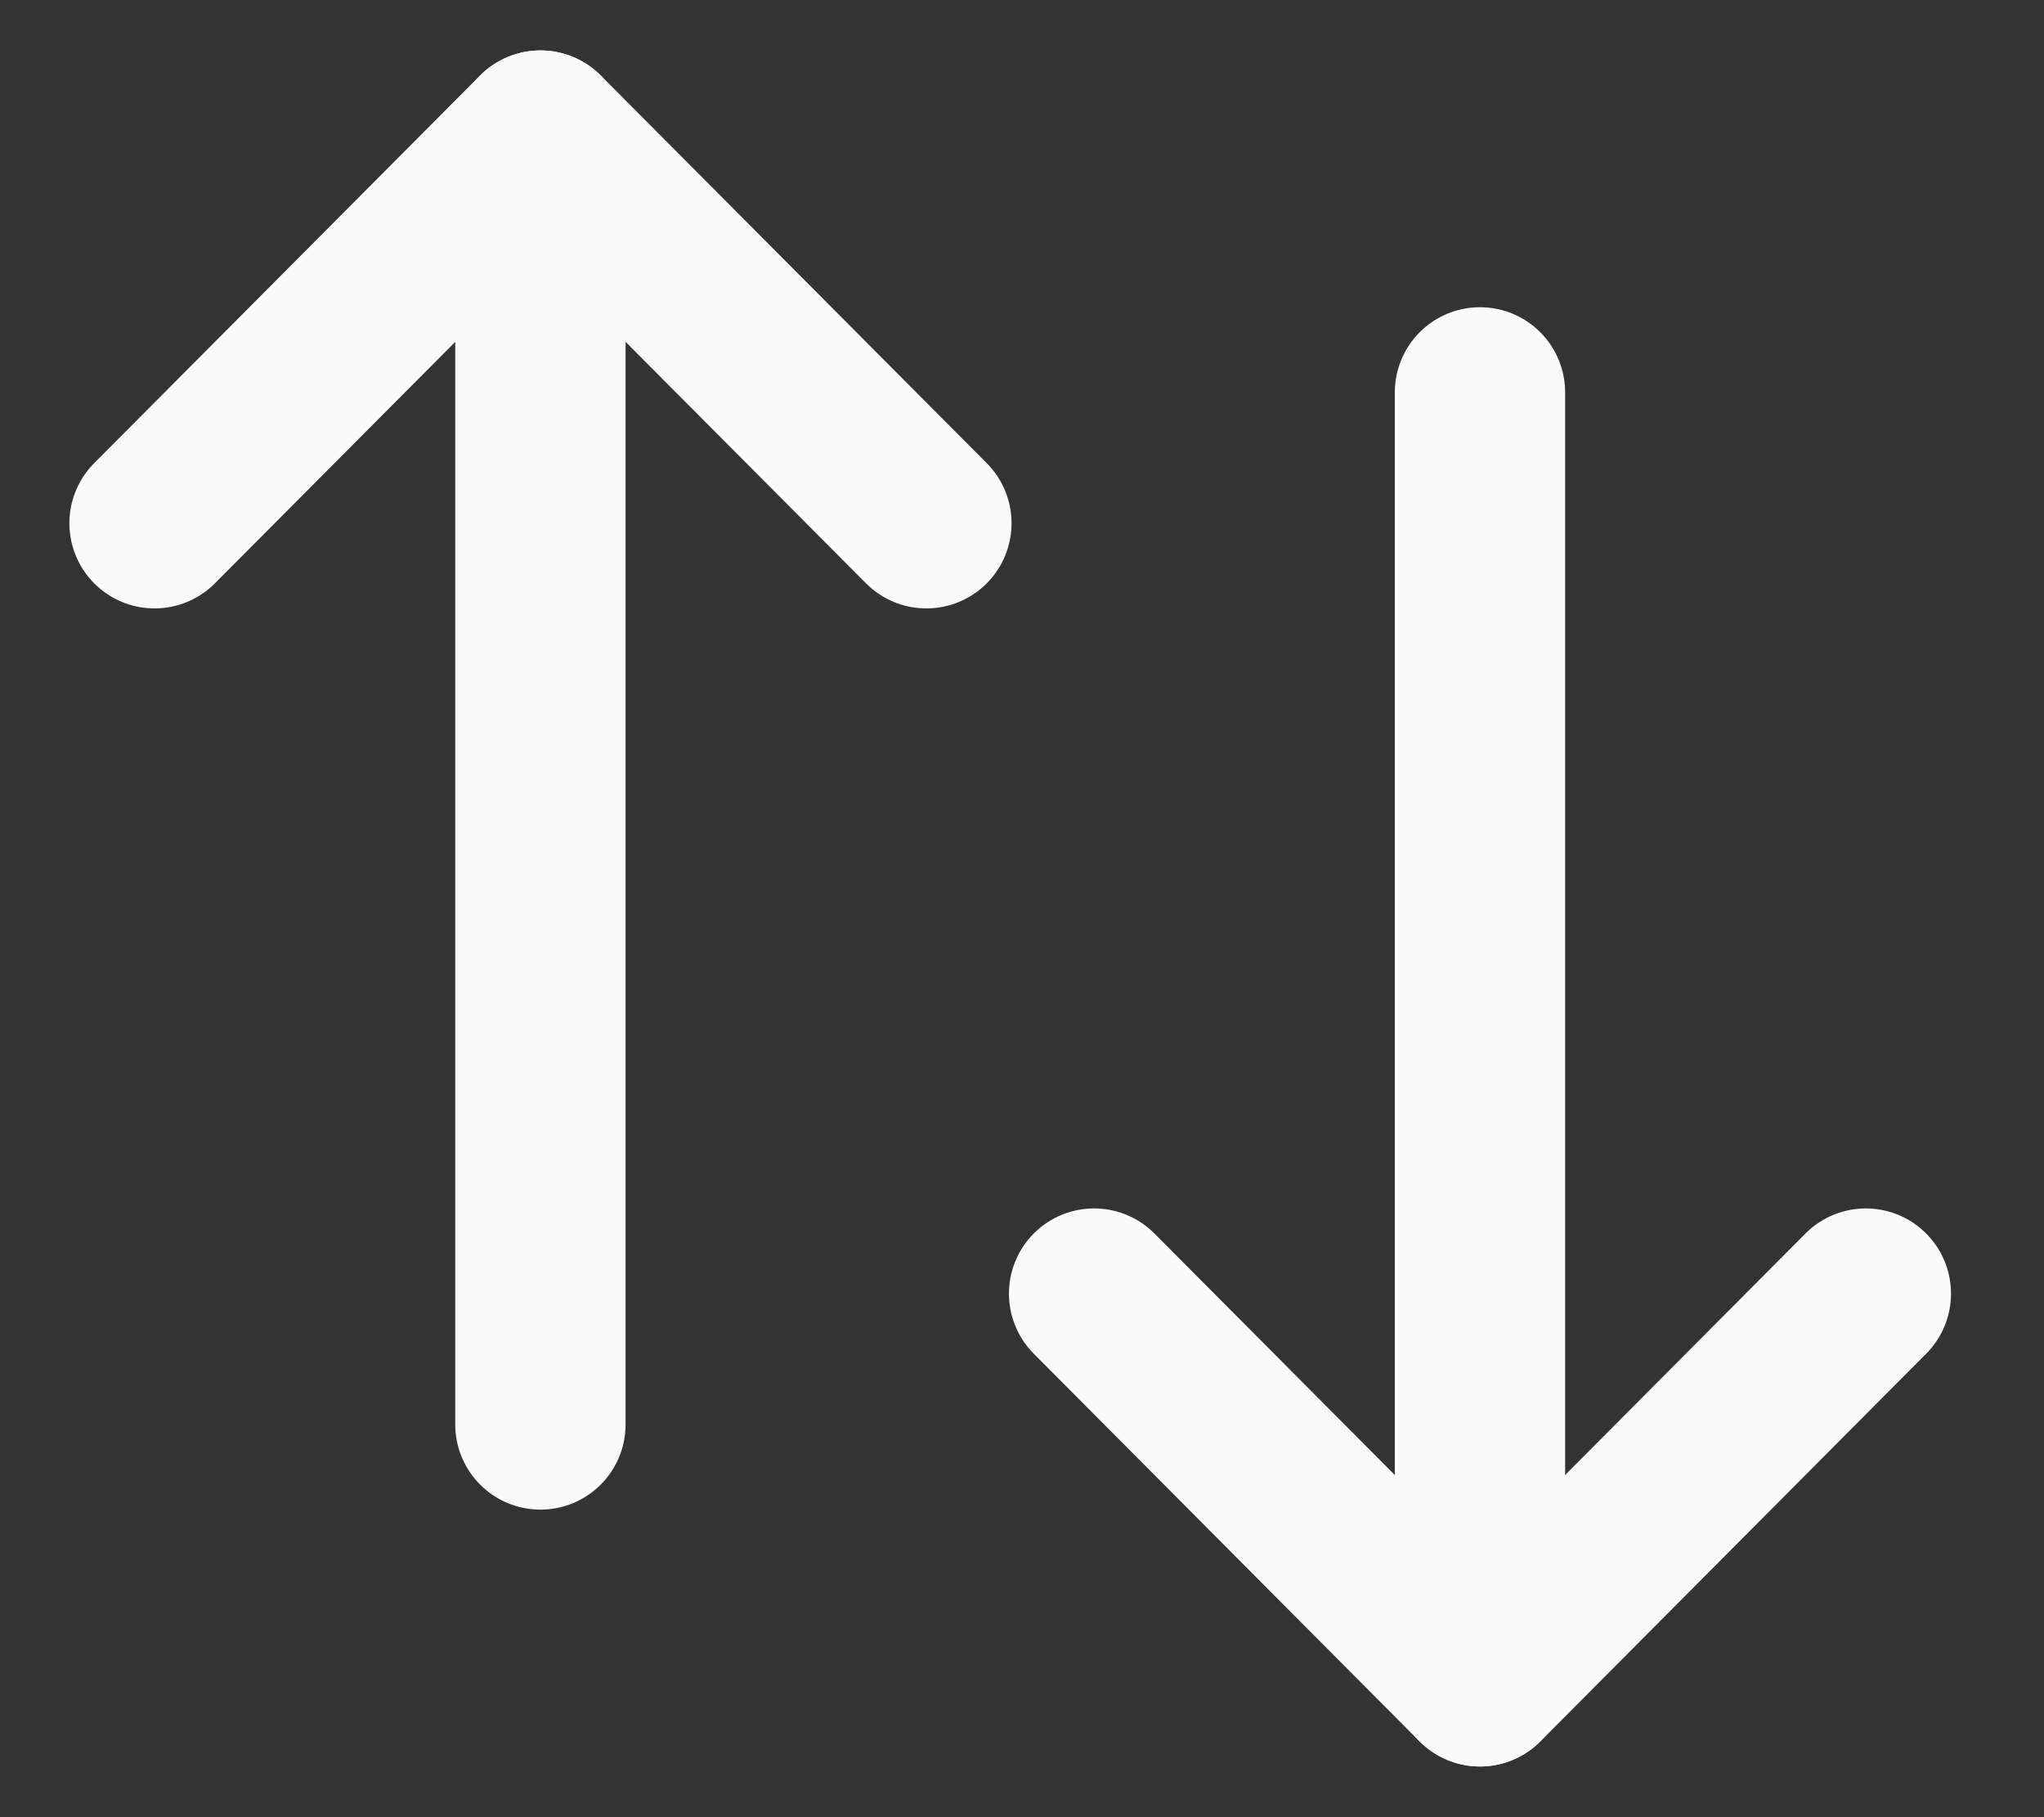 <svg width="18" height="16" viewBox="0 0 18 16" fill="none" xmlns="http://www.w3.org/2000/svg">
<rect x="0" y="0" width="18" height="16" fill="#333333" stroke="none"/>
<path d="M13.033 14.803V3.455" stroke="#FAFAFA" stroke-width="1.5" stroke-linecap="round" stroke-linejoin="round"/>
<path d="M16.431 11.39L13.033 14.804L9.635 11.39" stroke="#FAFAFA" stroke-width="1.5" stroke-linecap="round" stroke-linejoin="round"/>
<path d="M4.759 1.194V12.542" stroke="#FAFAFA" stroke-width="1.5" stroke-linecap="round" stroke-linejoin="round"/>
<path d="M1.361 4.607L4.759 1.194L8.158 4.607" stroke="#FAFAFA" stroke-width="1.5" stroke-linecap="round" stroke-linejoin="round"/>
</svg>

